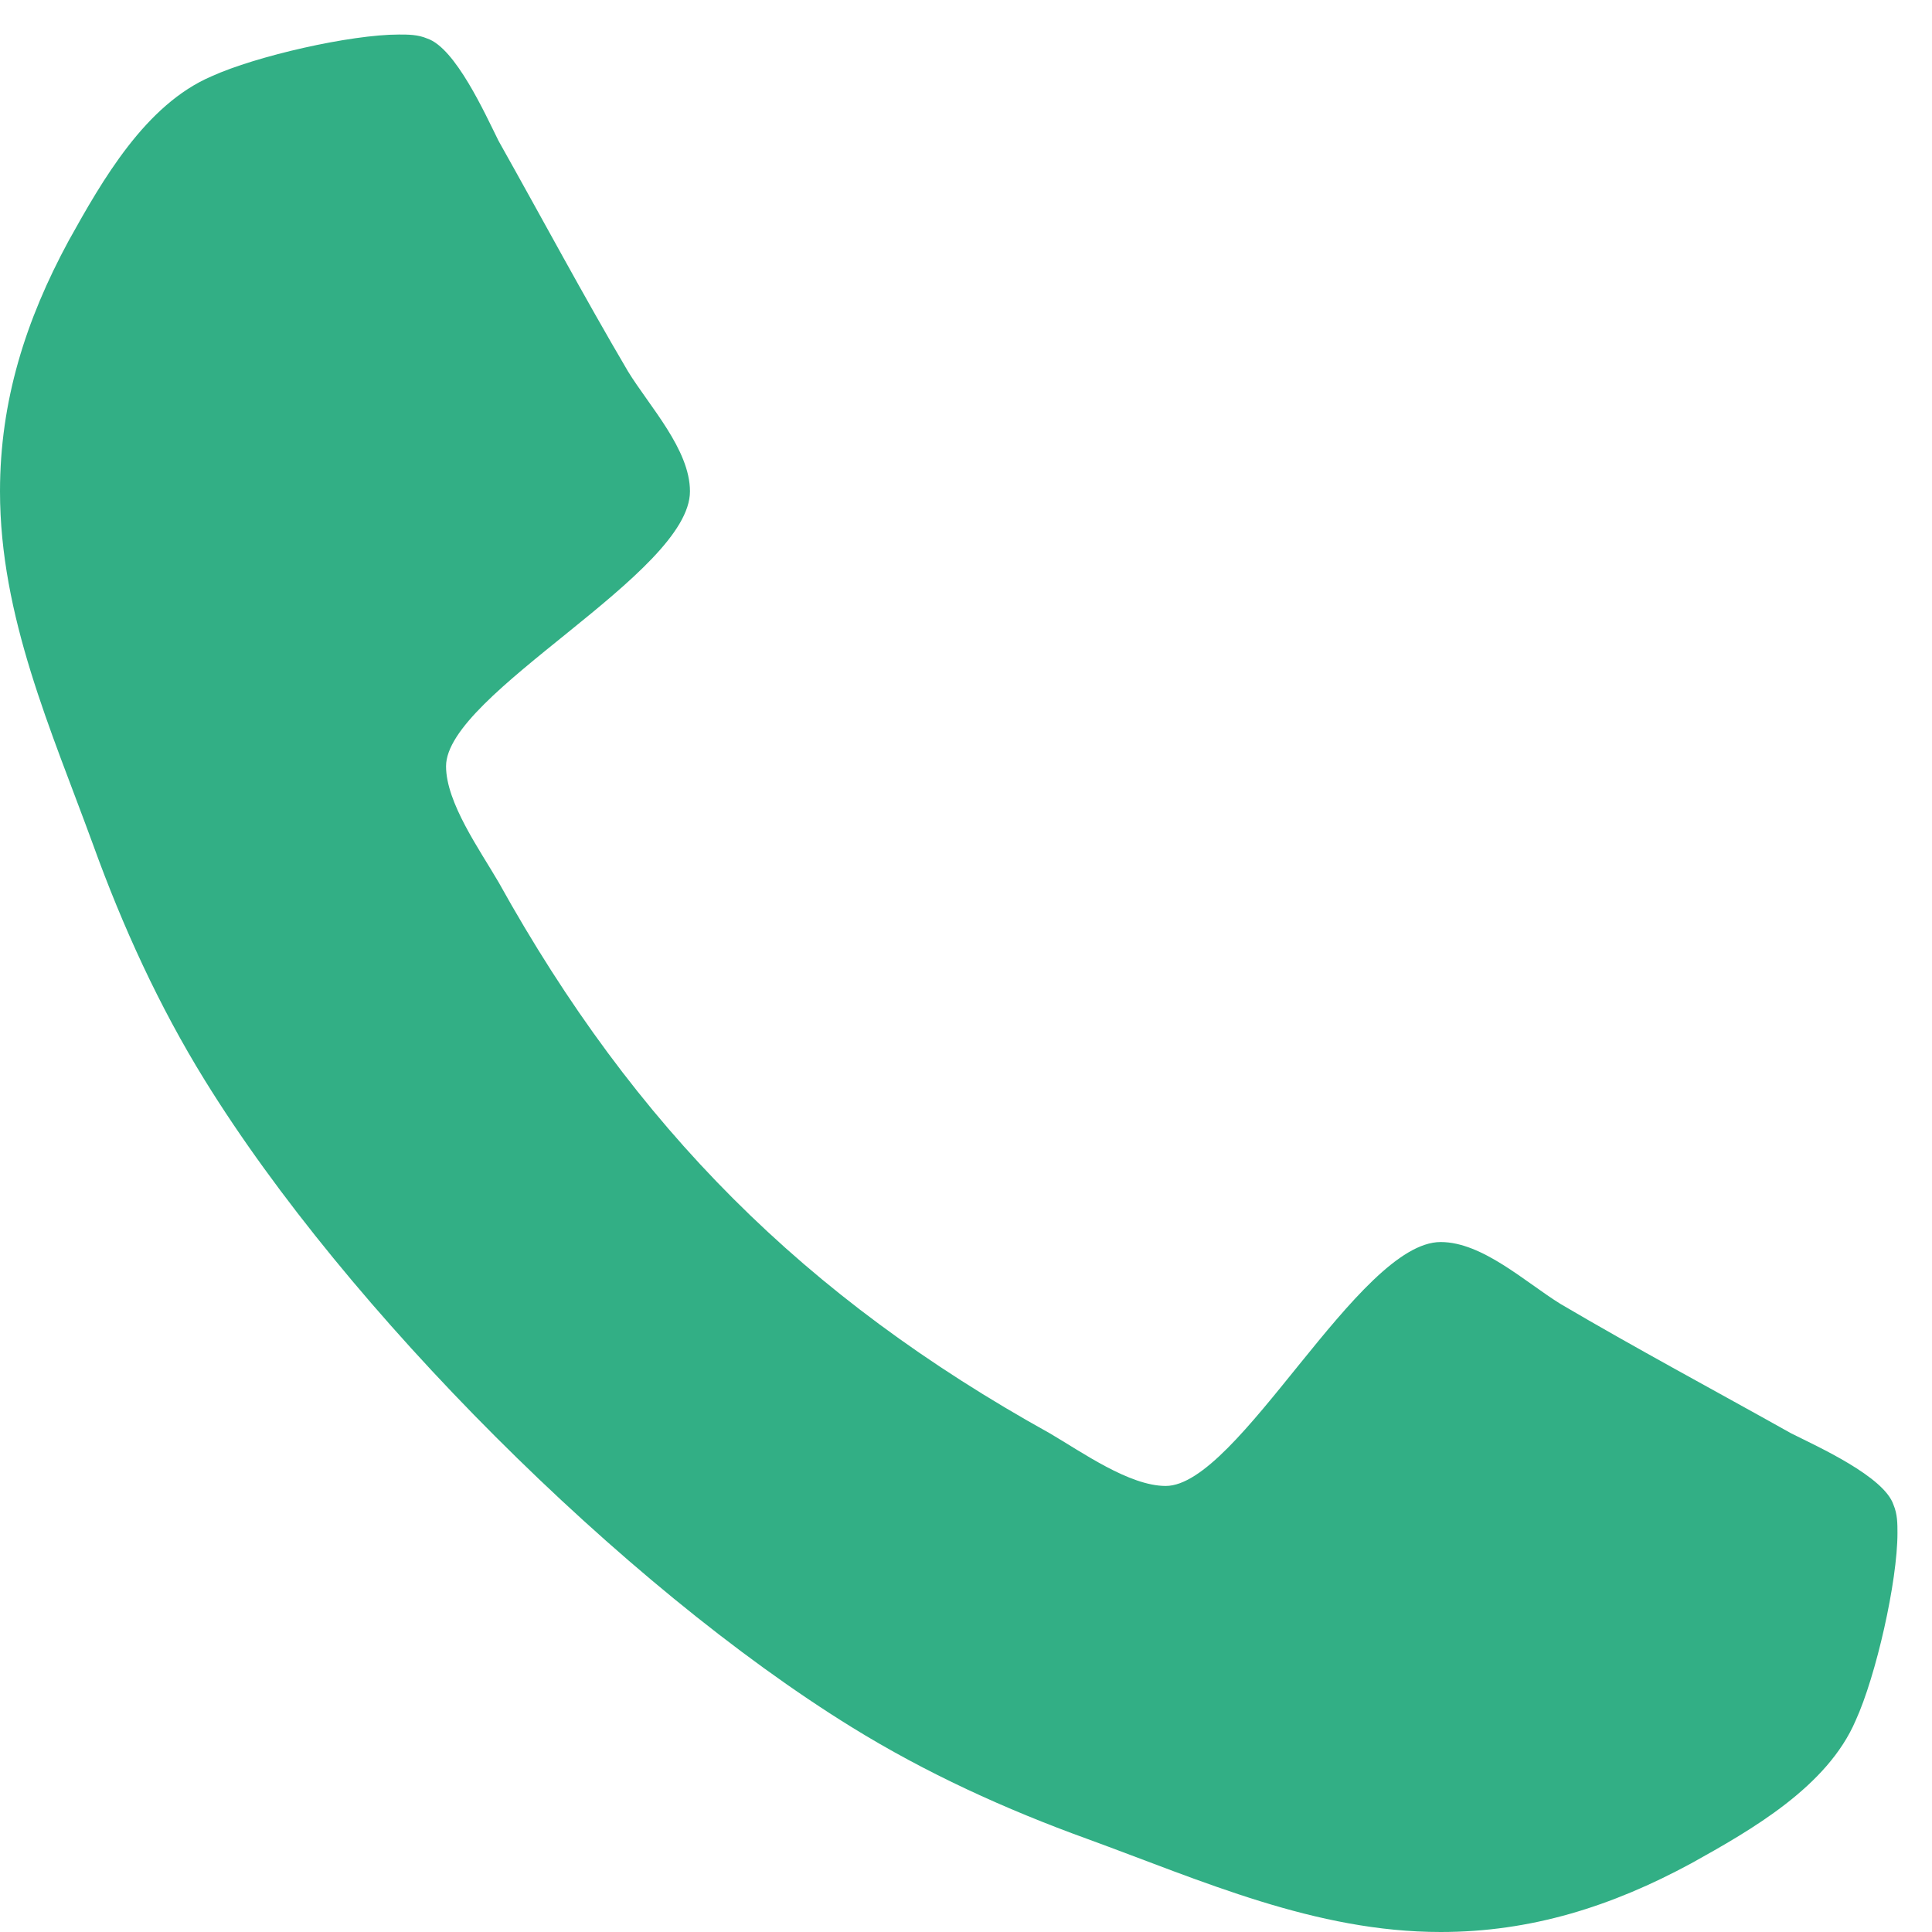 <svg width="16" height="16" viewBox="0 0 16 16" fill="none" xmlns="http://www.w3.org/2000/svg">
<path d="M15.714 12.696C15.714 12.618 15.714 12.54 15.681 12.462C15.603 12.228 15.056 11.982 14.833 11.87C14.196 11.513 13.549 11.167 12.924 10.799C12.634 10.62 12.277 10.286 11.931 10.286C11.25 10.286 10.257 12.306 9.654 12.306C9.353 12.306 8.962 12.027 8.694 11.87C6.663 10.743 5.257 9.337 4.129 7.306C3.973 7.038 3.694 6.647 3.694 6.346C3.694 5.743 5.714 4.75 5.714 4.069C5.714 3.723 5.379 3.366 5.201 3.076C4.833 2.451 4.487 1.804 4.129 1.167C4.018 0.944 3.772 0.397 3.538 0.319C3.46 0.286 3.382 0.286 3.304 0.286C2.902 0.286 2.121 0.464 1.752 0.632C1.205 0.866 0.848 1.491 0.569 1.993C0.212 2.652 0 3.321 0 4.069C0 5.107 0.424 6.045 0.77 6.993C1.016 7.674 1.317 8.333 1.696 8.946C2.868 10.844 5.156 13.132 7.054 14.304C7.667 14.683 8.326 14.984 9.007 15.23C9.955 15.576 10.893 16 11.931 16C12.679 16 13.348 15.788 14.007 15.431C14.509 15.152 15.134 14.795 15.368 14.248C15.536 13.88 15.714 13.098 15.714 12.696Z" fill="#32AF85"/>
</svg>

